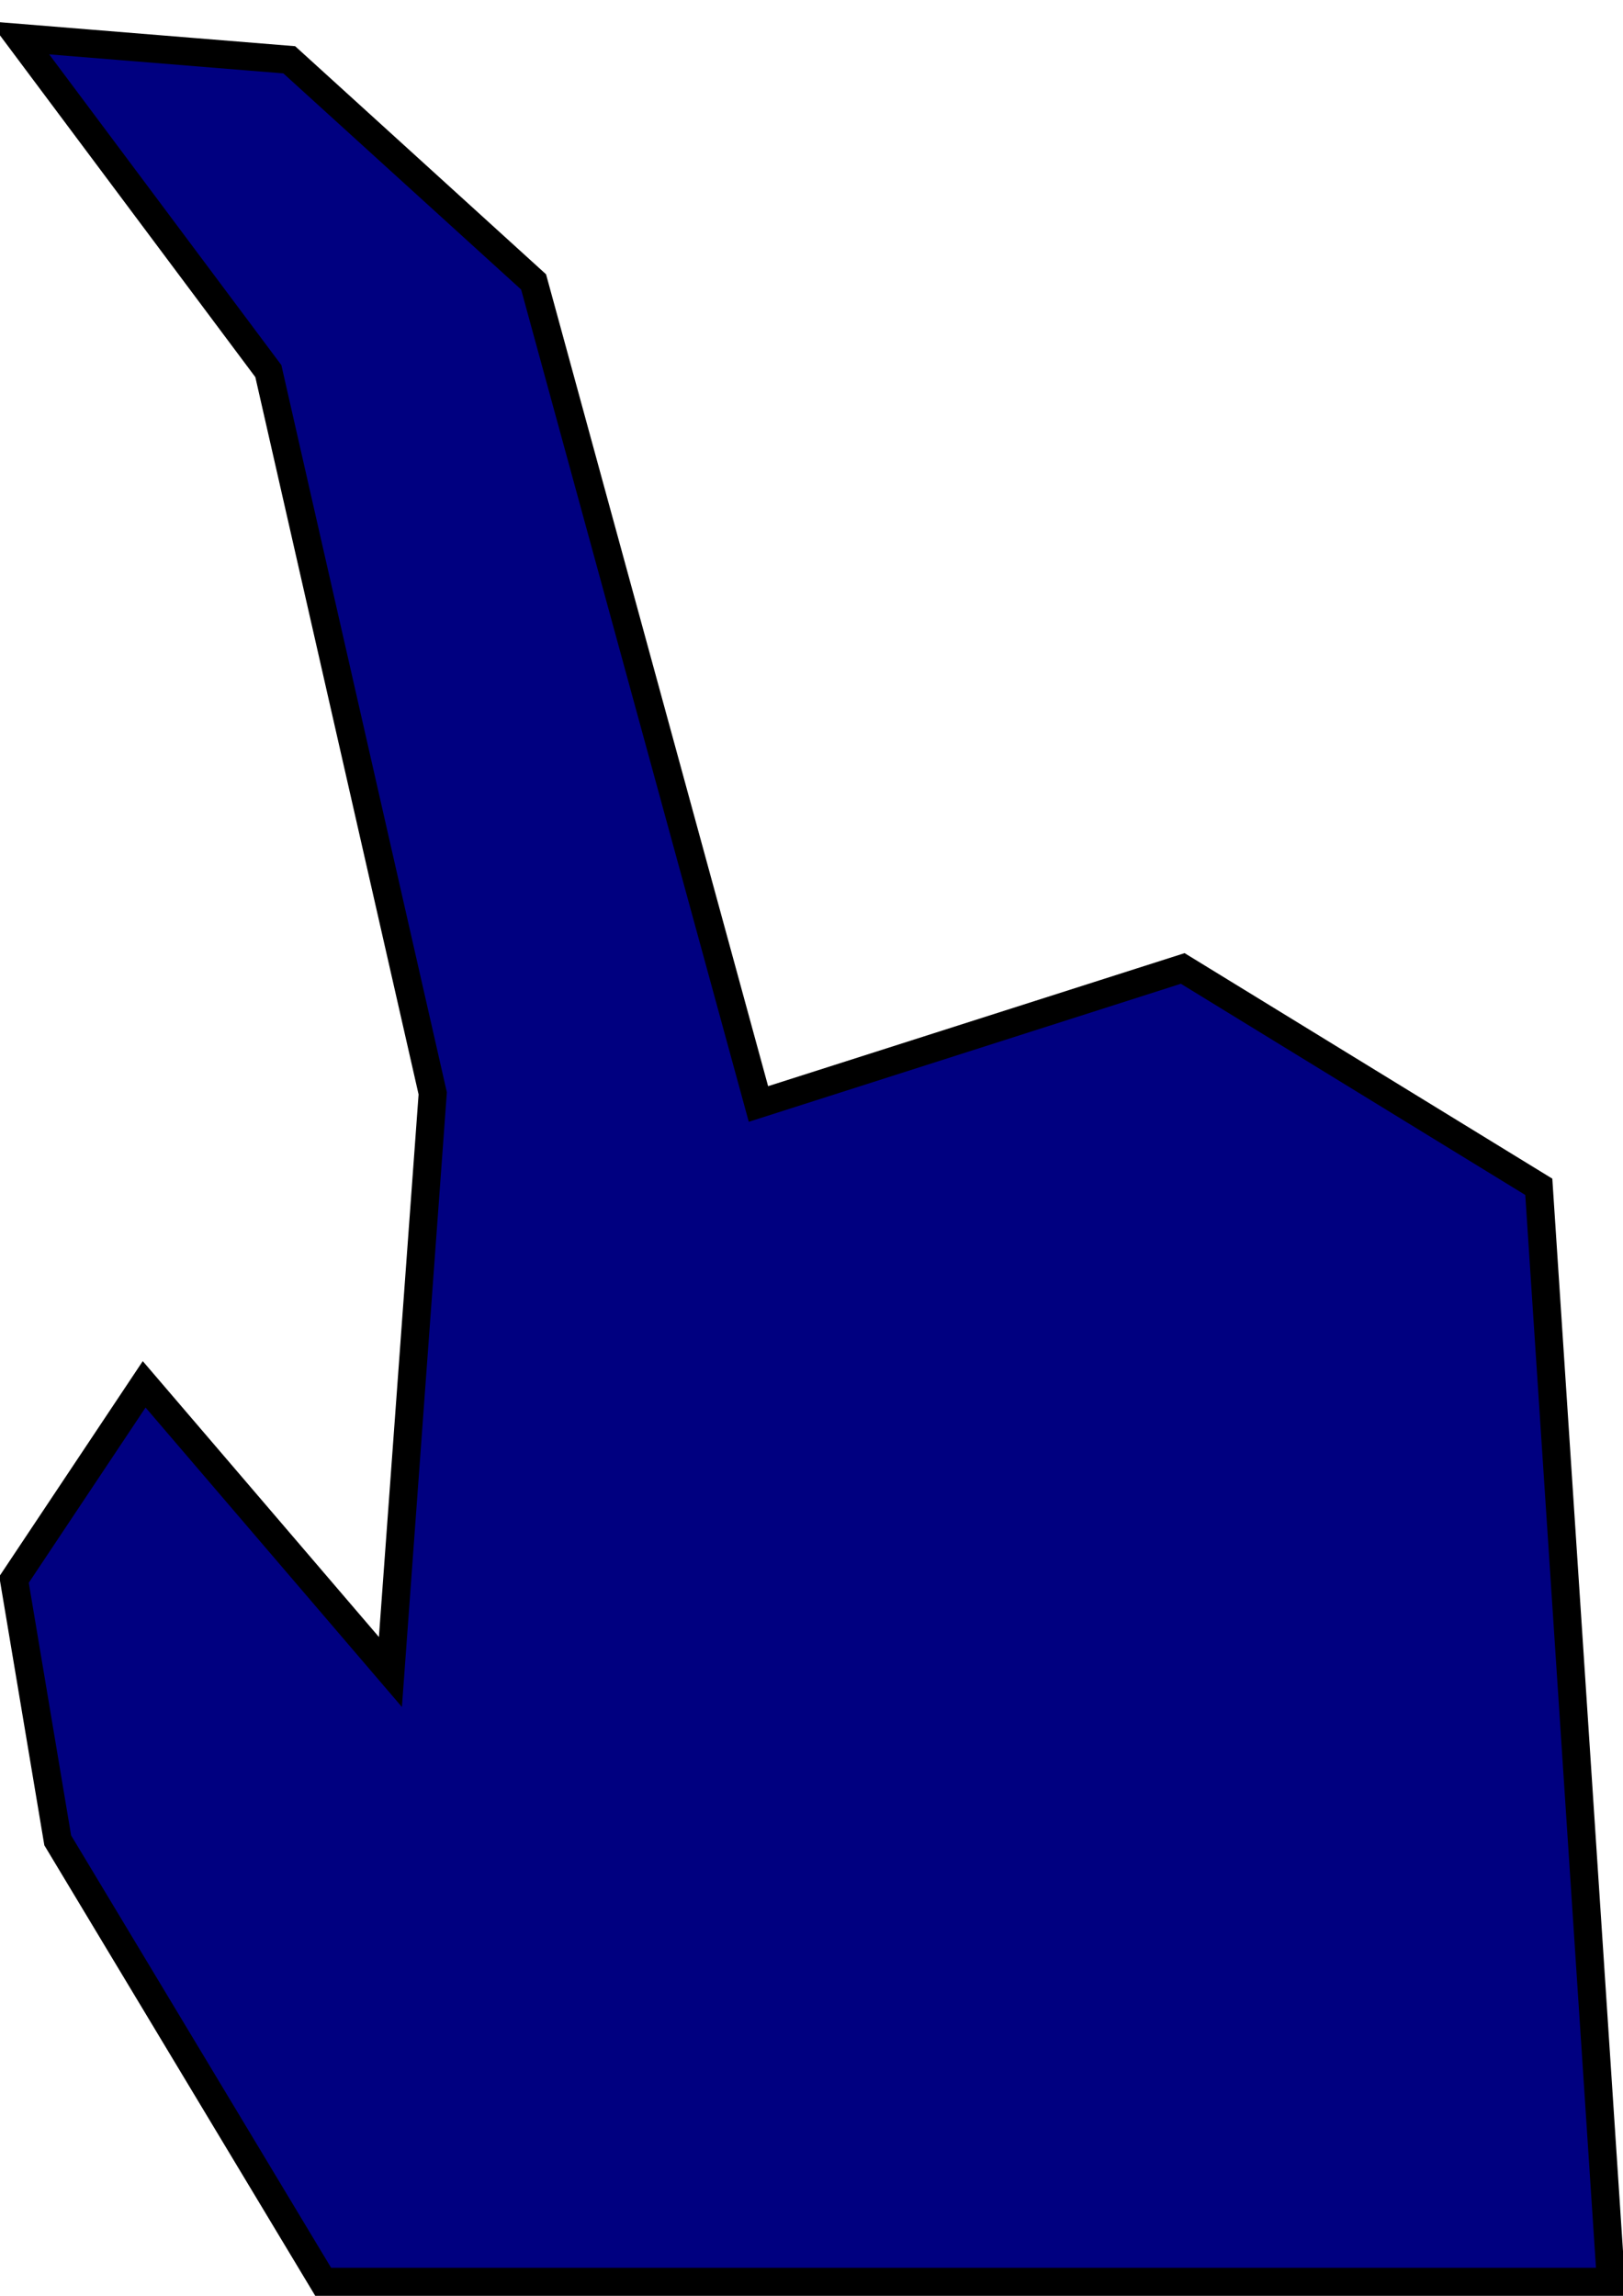 <?xml version="1.0" encoding="UTF-8" standalone="no"?>
<!-- Created with Inkscape (http://www.inkscape.org/) -->

<svg
   xmlns:dc="http://purl.org/dc/elements/1.1/"
   xmlns:cc="http://creativecommons.org/ns#"
   xmlns:rdf="http://www.w3.org/1999/02/22-rdf-syntax-ns#"
   xmlns:svg="http://www.w3.org/2000/svg"
   xmlns="http://www.w3.org/2000/svg"
   xmlns:sodipodi="http://sodipodi.sourceforge.net/DTD/sodipodi-0.dtd"
   xmlns:inkscape="http://www.inkscape.org/namespaces/inkscape"
   width="744.094"
   height="1052.362"
   id="svg2"
   version="1.1"
   inkscape:version="0.48.4 r9939"
   sodipodi:docname="FingerCursorClick.svg"
   inkscape:export-filename="/home/cg/programming/orders/orders/res/FingerCursorClick.png"
   inkscape:export-xdpi="12"
   inkscape:export-ydpi="12">
  <defs
     id="defs4" />
  <sodipodi:namedview
     id="base"
     pagecolor="#ffffff"
     bordercolor="#666666"
     borderopacity="1.0"
     inkscape:pageopacity="0.0"
     inkscape:pageshadow="2"
     inkscape:zoom="0.35"
     inkscape:cx="228.90543"
     inkscape:cy="914.28571"
     inkscape:document-units="px"
     inkscape:current-layer="layer1"
     showgrid="false"
     inkscape:object-paths="false"
     inkscape:snap-nodes="true"
     inkscape:window-width="1278"
     inkscape:window-height="1004"
     inkscape:window-x="0"
     inkscape:window-y="18"
     inkscape:window-maximized="0" />
  <g
     inkscape:label="Layer 1"
     inkscape:groupmode="layer"
     id="layer1">
    <path
       style="fill:#000080;stroke:#000000;stroke-width:12.858;stroke-miterlimit:4;stroke-opacity:1"
       d="M 198.392,501.178 123.032,170.114 8.873,17.362 132.619,27.41 244.636,129.232 347.725,506.049 l 194.521,-62.128 163.241,100.096 33.084,501.917 -590.406,0 L 26.467,843.584 6.429,724.073 66.093,634.553 178.993,766.413 z"
       id="rect3755"
       inkscape:connector-curvature="0"
       sodipodi:nodetypes="ccccccccccccccc" />
  </g>
</svg>
